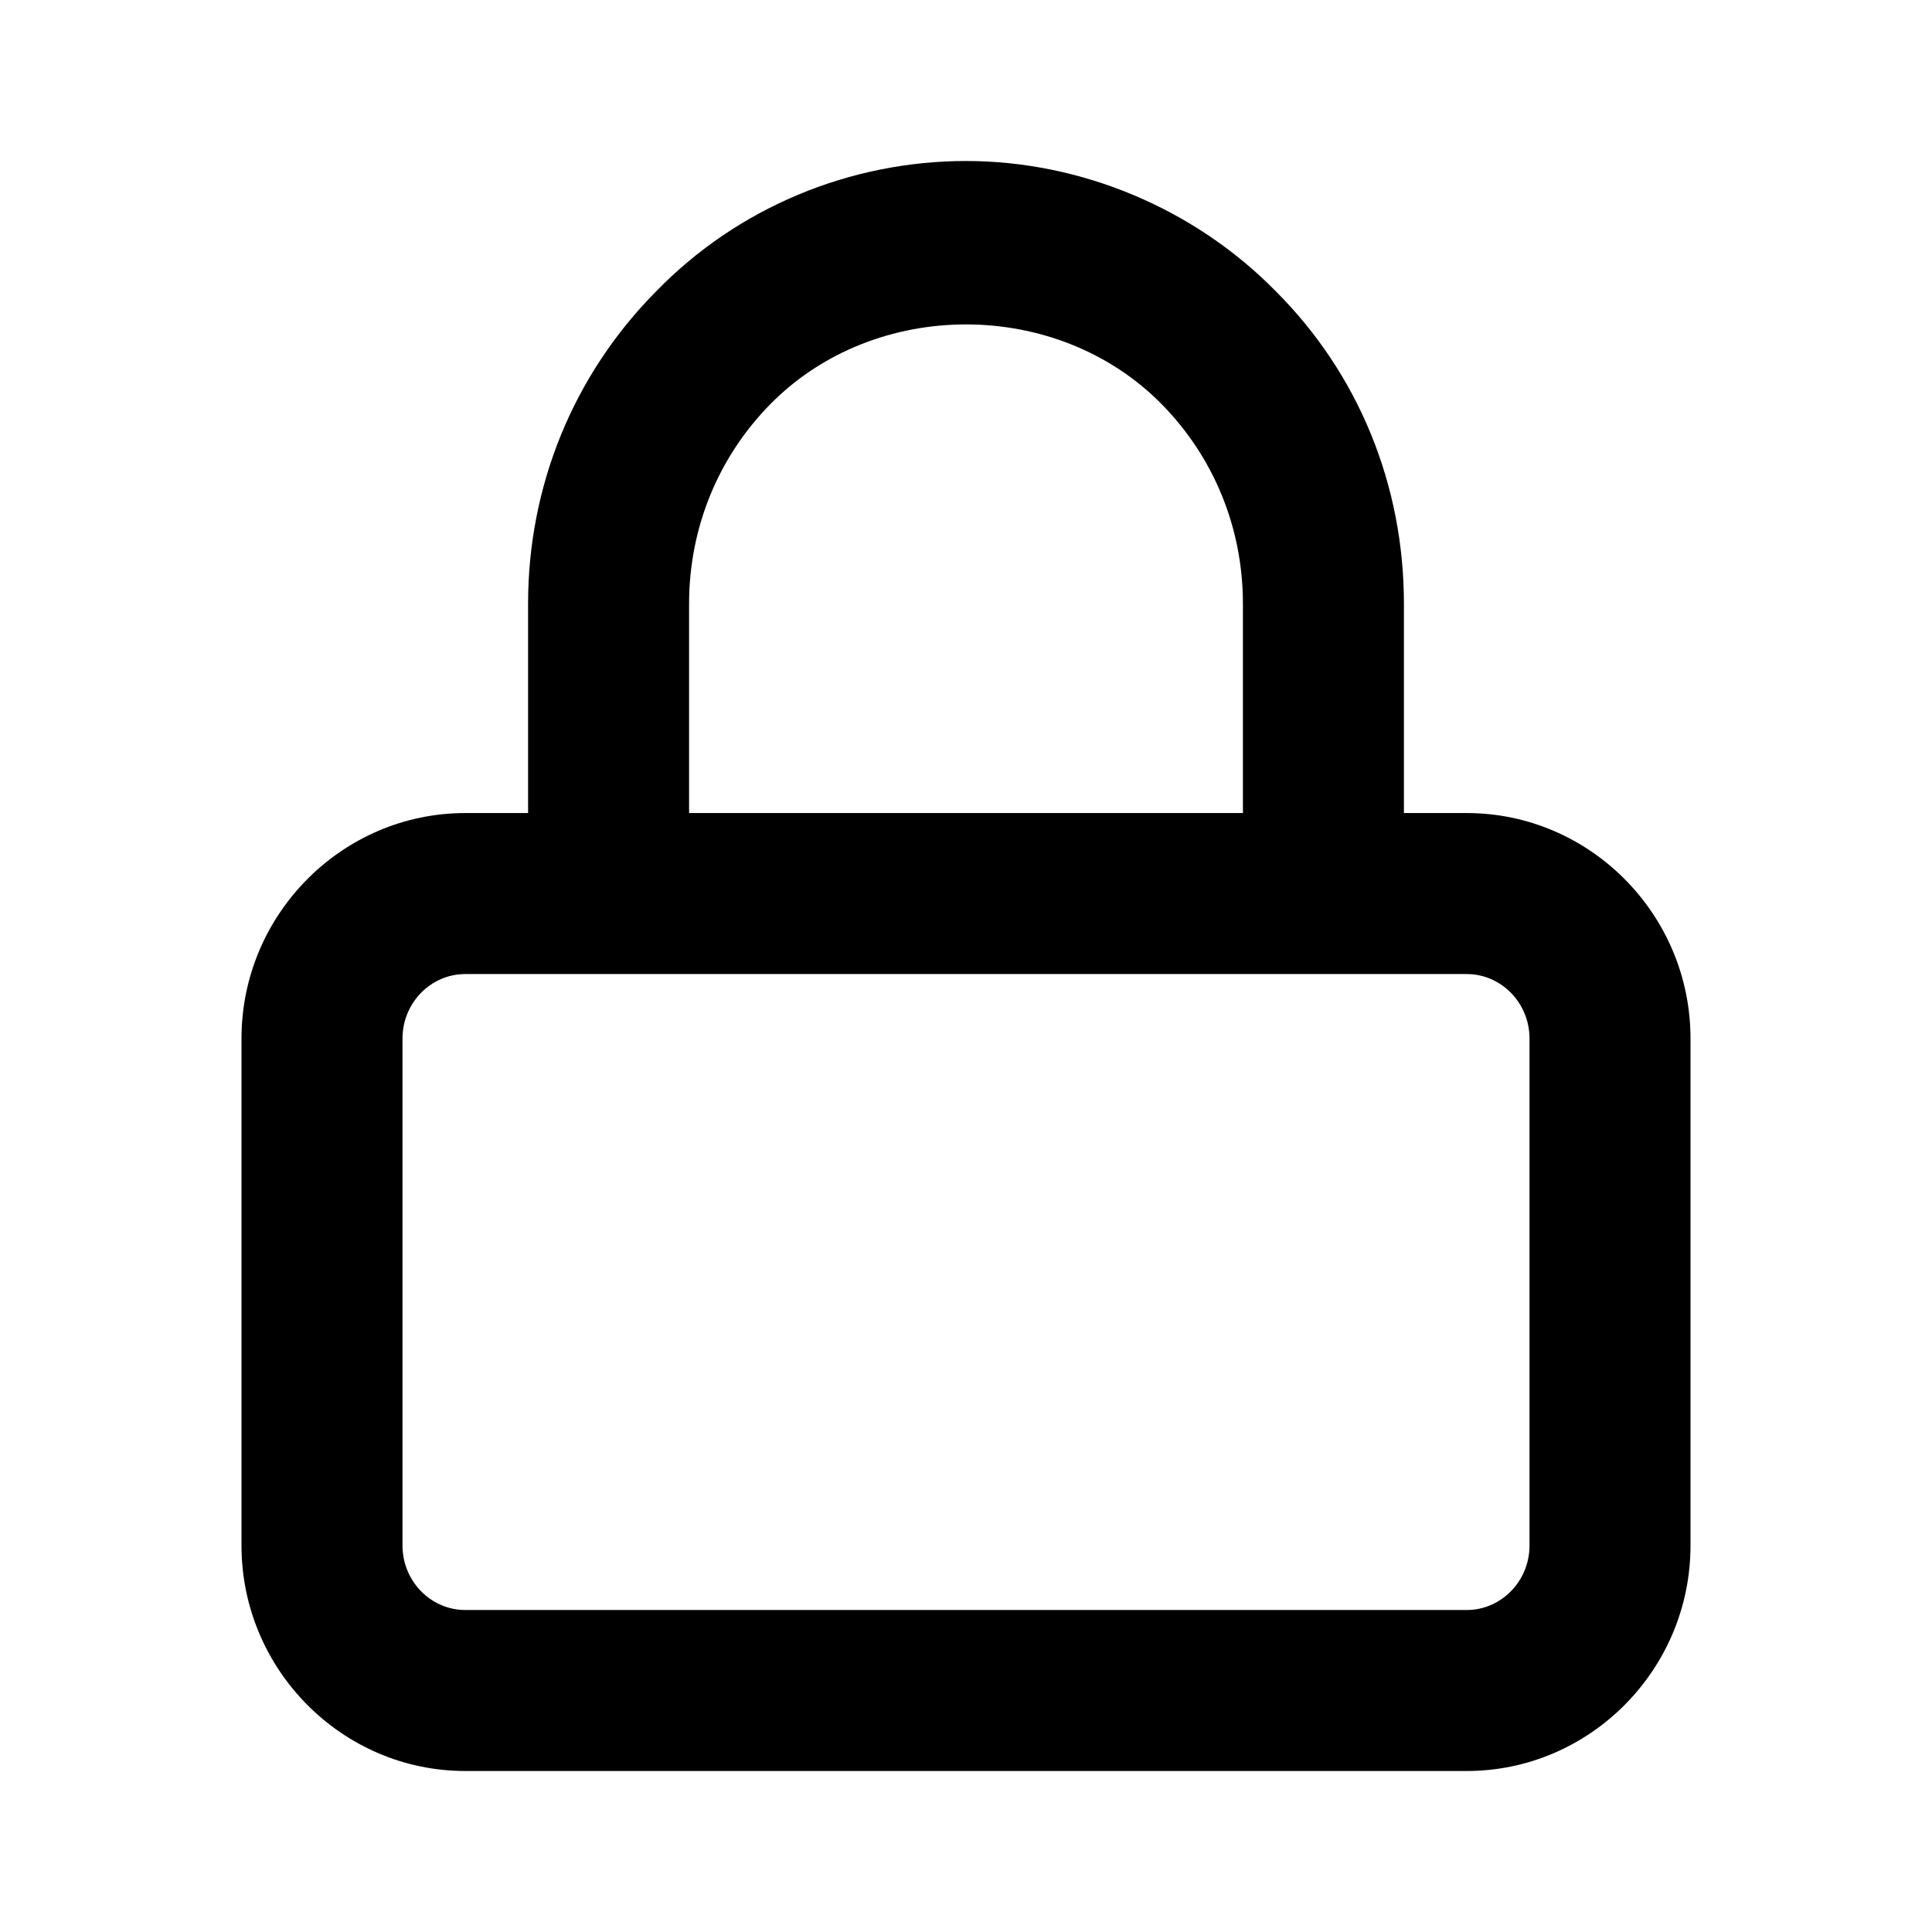 <svg class="fill-current stroke-current w-full h-full" style="color: inherit" stroke-width="0.2" width="24" height="24" viewBox="0 0 24 24" stroke="none" xmlns="http://www.w3.org/2000/svg">
<path d="M18.22 10.1H17.44V7.5C17.44 6.03 16.88 4.65 15.85 3.62C14.84 2.59 13.43 2 12 2C10.57 2 9.17 2.57 8.15 3.62C7.12 4.66 6.56 6.04 6.56 7.5V10.1H5.78C4.25 10.1 3 11.36 3 12.9V19.2C3 20.74 4.25 22 5.78 22H18.22C19.75 22 21 20.74 21 19.2V12.9C21 11.36 19.75 10.1 18.22 10.1ZM8.56 7.5C8.56 6.56 8.92 5.68 9.57 5.02C10.87 3.7 13.13 3.7 14.43 5.02C15.08 5.68 15.44 6.56 15.44 7.5V10.1H8.56V7.5ZM19 19.2C19 19.64 18.65 20 18.22 20H5.78C5.35 20 5 19.64 5 19.2V12.9C5 12.46 5.35 12.1 5.78 12.1H18.22C18.65 12.1 19 12.46 19 12.9V19.2Z" />
</svg>
